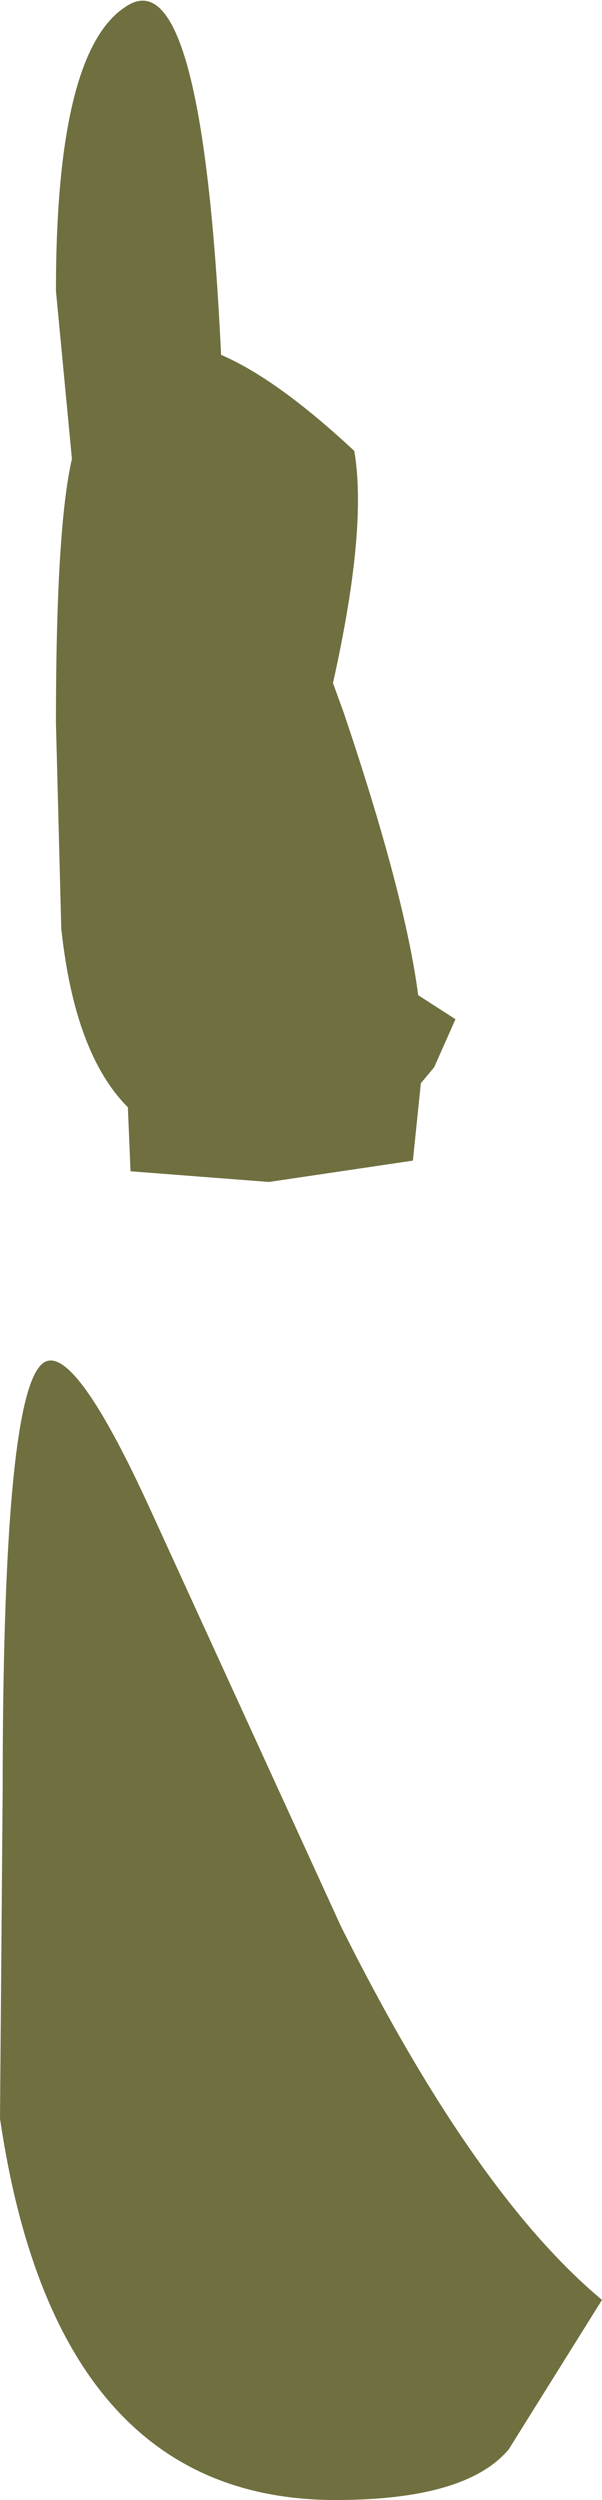 <?xml version="1.0" encoding="UTF-8" standalone="no"?>
<svg xmlns:ffdec="https://www.free-decompiler.com/flash" xmlns:xlink="http://www.w3.org/1999/xlink" ffdec:objectType="shape" height="46.85px" width="11.3px" xmlns="http://www.w3.org/2000/svg">
  <g transform="matrix(1.0, 0.0, 0.0, 1.0, -252.1, -633.7)">
    <path d="M253.15 639.15 Q253.15 634.6 254.5 633.8 255.9 632.95 256.25 640.35 257.3 640.8 258.75 642.15 259.0 643.6 258.35 646.5 L258.55 647.05 Q259.7 650.45 259.95 652.35 L260.65 652.8 260.25 653.7 260.0 654.0 259.85 655.45 257.15 655.85 254.55 655.65 254.5 654.45 Q253.5 653.45 253.25 651.1 L253.15 647.25 Q253.15 643.6 253.45 642.3 L253.15 639.15 M252.85 659.3 Q253.4 658.65 254.95 662.05 L258.5 669.8 Q261.0 674.8 263.4 676.8 L261.65 679.6 Q260.85 680.55 258.4 680.55 253.15 680.55 252.1 673.4 L252.15 667.25 Q252.15 660.1 252.85 659.3" fill="#6f6f40" fill-rule="evenodd" stroke="none"/>
  </g>
</svg>
